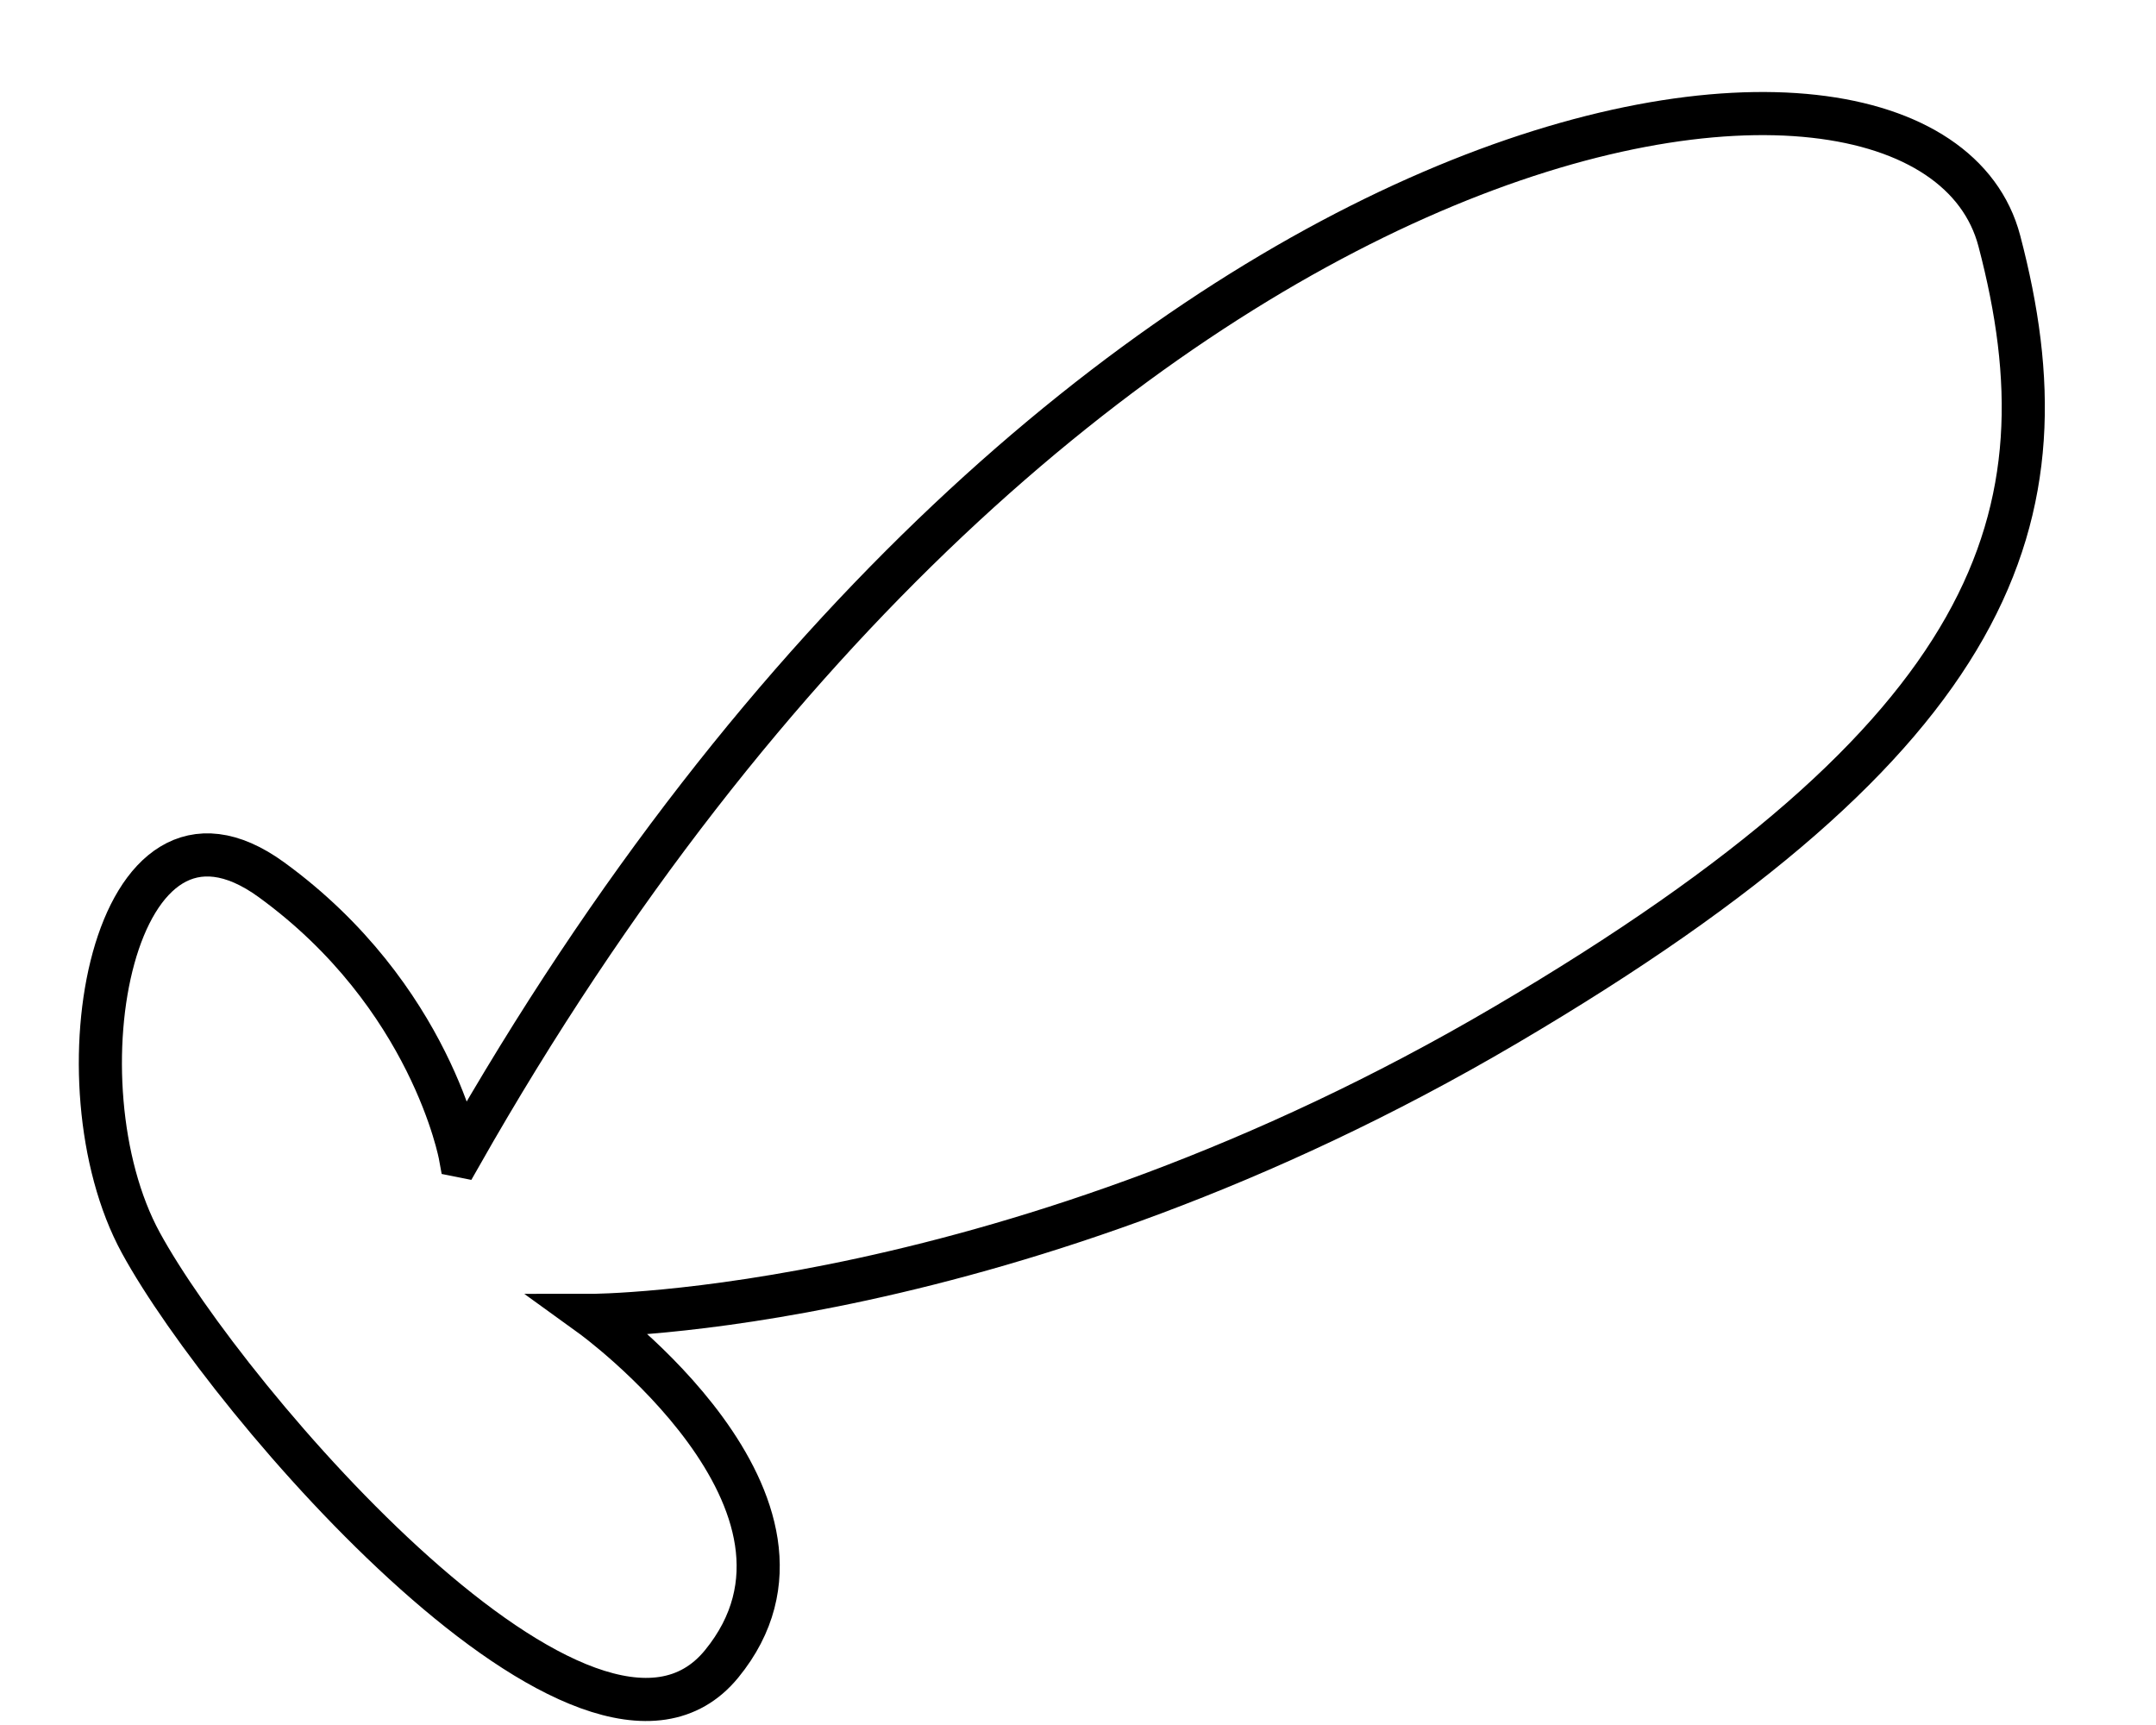 <?xml version="1.0" encoding="UTF-8" standalone="no"?>
<!-- Created with Inkscape (http://www.inkscape.org/) -->

<svg
   xmlns:dc="http://purl.org/dc/elements/1.1/"
   xmlns:cc="http://creativecommons.org/ns#"
   xmlns:rdf="http://www.w3.org/1999/02/22-rdf-syntax-ns#"
   xmlns:svg="http://www.w3.org/2000/svg"
   xmlns="http://www.w3.org/2000/svg"
   xmlns:sodipodi="http://sodipodi.sourceforge.net/DTD/sodipodi-0.dtd"
   xmlns:inkscape="http://www.inkscape.org/namespaces/inkscape"
   width="150"
   height="120"
   id="svg2"
   version="1.1"
   inkscape:version="0.48.5 r10040"
   sodipodi:docname="baby1.svg">
  <defs
     id="defs4" />
  <sodipodi:namedview
     id="base"
     pagecolor="#ffffff"
     bordercolor="#666666"
     borderopacity="1.0"
     inkscape:pageopacity="0.0"
     inkscape:pageshadow="2"
     inkscape:zoom="0.35"
     inkscape:cx="328.52977"
     inkscape:cy="484.18704"
     inkscape:document-units="px"
     inkscape:current-layer="layer1"
     showgrid="false"
     inkscape:window-width="1376"
     inkscape:window-height="866"
     inkscape:window-x="213"
     inkscape:window-y="74"
     inkscape:window-maximized="0" />
  <g
     inkscape:label="Layer 1"
     inkscape:groupmode="layer"
     id="layer1"
     transform="translate(0,-932.362)">
    <path
       style="fill:none;stroke:#000000;stroke-width:3;stroke-linecap:butt;stroke-linejoin:miter;stroke-miterlimit:4;stroke-opacity:1;stroke-dasharray:none"
       d="m 32.023,1012.758 c 42.426,-74.751 102.025,-82.833 107.076,-63.64 5.051,19.193 0,34.345 -34.345,54.548 -34.345,20.203 -63.64,20.203 -63.64,20.203 0,0 18.183,13.132 9.091,24.244 -9.091,11.112 -34.345,-18.183 -40.406,-29.294 -6.061,-11.112 -2.02,-33.335 9.091,-25.254 11.112,8.081 13.132,19.193 13.132,19.193 z"
       id="path4155"
       inkscape:connector-curvature="0" />
  </g>
</svg>
